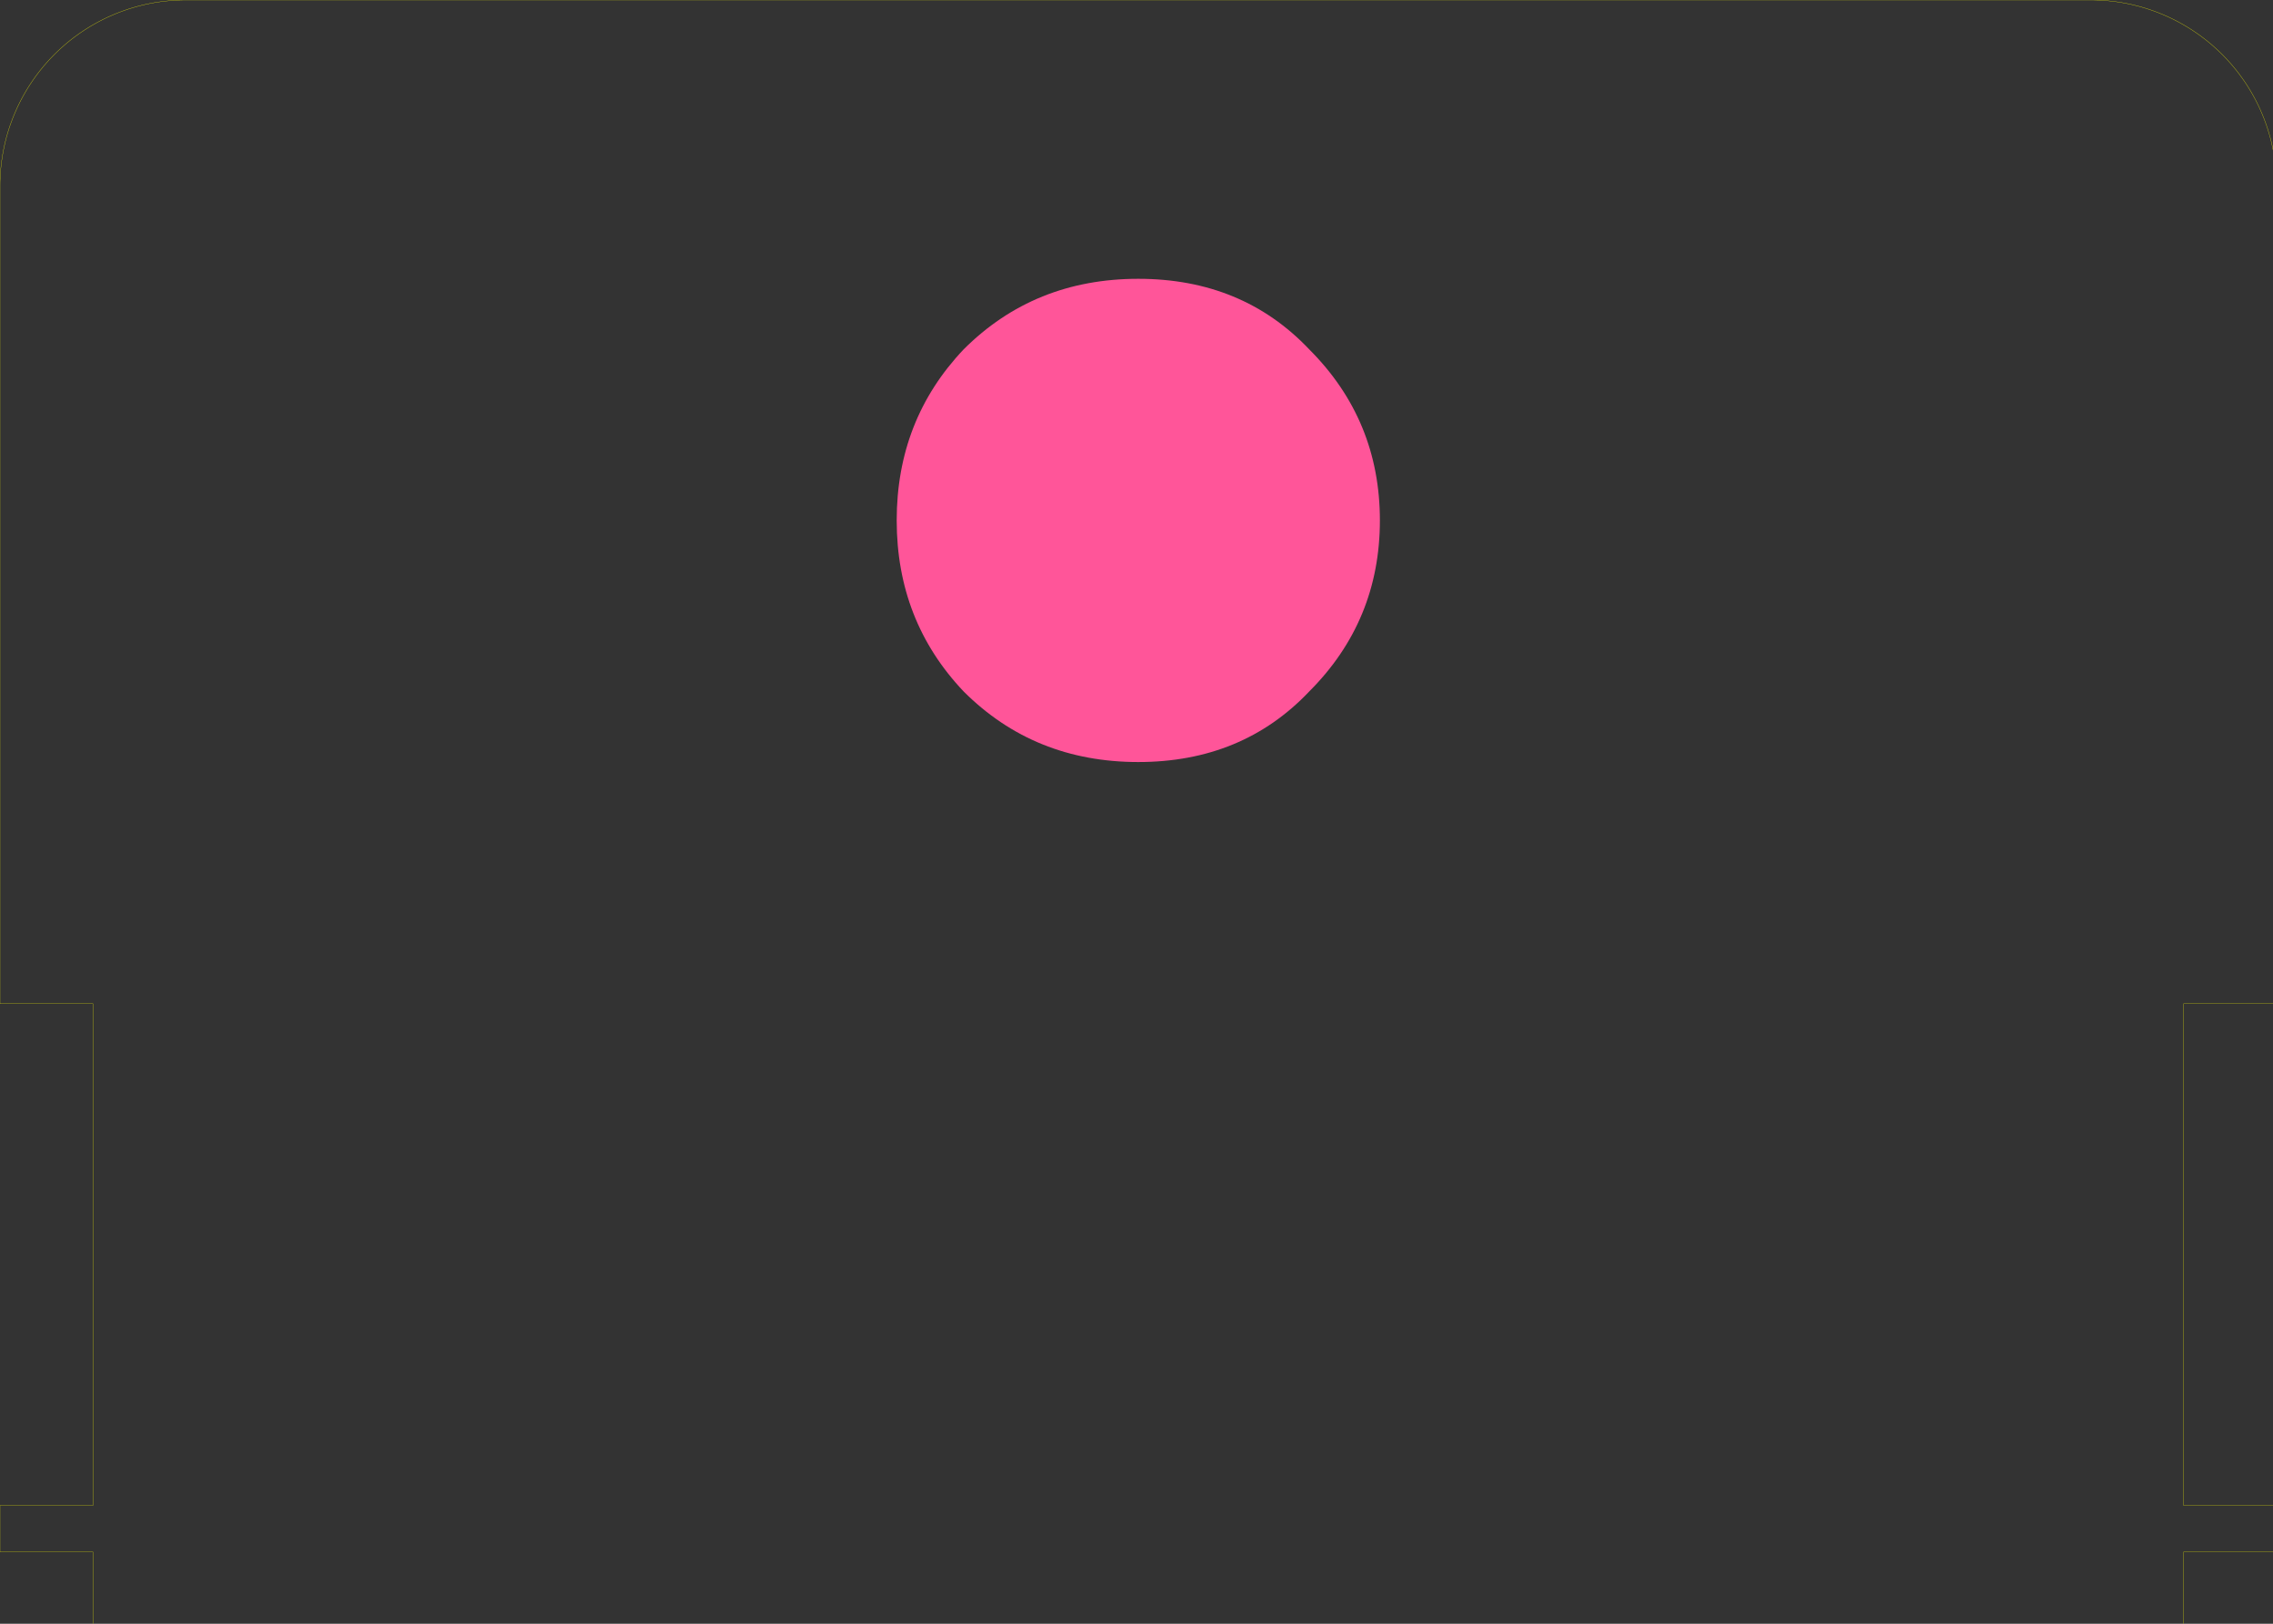 <svg xmlns:inkscape="http://www.inkscape.org/namespaces/inkscape" xmlns:sodipodi="http://sodipodi.sourceforge.net/DTD/sodipodi-0.dtd" xmlns="http://www.w3.org/2000/svg" xmlns:svg="http://www.w3.org/2000/svg" xmlns:rdf="http://www.w3.org/1999/02/22-rdf-syntax-ns#" xmlns:cc="http://creativecommons.org/ns#" xmlns:dc="http://purl.org/dc/elements/1.1/" width="49mm" height="35mm" viewBox="0 0 49 35" version="1.1" id="svg5" inkscape:version="1.1 (c68e22c387, 2021-05-23)" sodipodi:docname="input.svg">
  <rect x="0" y="0" width="49" height="35" fill="#333333" stroke="none"/>
  <sodipodi:namedview id="namedview7" pagecolor="#333333" bordercolor="#eeeeee" borderopacity="0" inkscape:pageshadow="0" inkscape:pageopacity="0" inkscape:pagecheckerboard="true" inkscape:document-units="mm" showgrid="true" fit-margin-top="0" fit-margin-left="0" fit-margin-right="0" fit-margin-bottom="0" inkscape:zoom="4" inkscape:cx="107.875" inkscape:cy="101.25" inkscape:window-width="1902" inkscape:window-height="991" inkscape:window-x="0" inkscape:window-y="0" inkscape:window-maximized="0" inkscape:current-layer="layer_ss_bot" inkscape:document-rotation="0" inkscape:snap-object-midpoints="true" inkscape:object-nodes="true" inkscape:snap-bbox="true" inkscape:bbox-nodes="true" inkscape:bbox-paths="false" inkscape:object-paths="false" inkscape:showpageshadow="false" showborder="false">
    <inkscape:grid type="xygrid" id="grid1147" units="mm" spacingx="1" spacingy="1" empspacing="5" originy="0" originx="0"/>
  </sodipodi:namedview>
  <defs id="defs2"/>
  <g inkscape:label="Dimension" inkscape:groupmode="layer" id="layer1" style="display:inline">
    <path id="path1480" style="fill:none;stroke-width:0.02;stroke-linecap:round;stroke:#ffff00;stroke-miterlimit:4;stroke-dasharray:none" d="M 15.117,0 A 15.118,15.118 0 0 0 0,15.117 V 81.639 H 7.559 V 122.457 H 0 v 3.779 h 7.559 v 6.047 H 177.639 v -6.047 h 7.559 v -3.779 h -7.559 V 81.639 h 7.559 V 15.117 A 15.118,15.118 0 0 0 170.078,0 Z" flap="True" transform="scale(0.265, 0.265)"/>
  </g>
  <g id="layer_ss_bot" inkscape:groupmode="layer" inkscape:label="bPlace"/>
  <g id="layer_ss_top" inkscape:groupmode="layer" inkscape:label="tPlace">
    <path id="path835" style="font-size:80px;font-family:'Red Hat Mono';stroke-width:0;fill:#ff5599" d="M 92.598 22.678 C 86.954 22.678 82.217 24.592 78.387 28.422 C 74.758 32.252 72.945 36.888 72.945 42.33 C 72.945 47.773 74.758 52.41 78.387 56.24 C 82.217 60.07 86.954 61.984 92.598 61.984 C 98.242 61.984 102.879 60.07 106.508 56.24 C 110.338 52.41 112.252 47.773 112.252 42.33 C 112.252 36.888 110.338 32.252 106.508 28.422 C 102.879 24.592 98.242 22.678 92.598 22.678 z " transform="scale(0.265)"/>
  </g>
</svg>